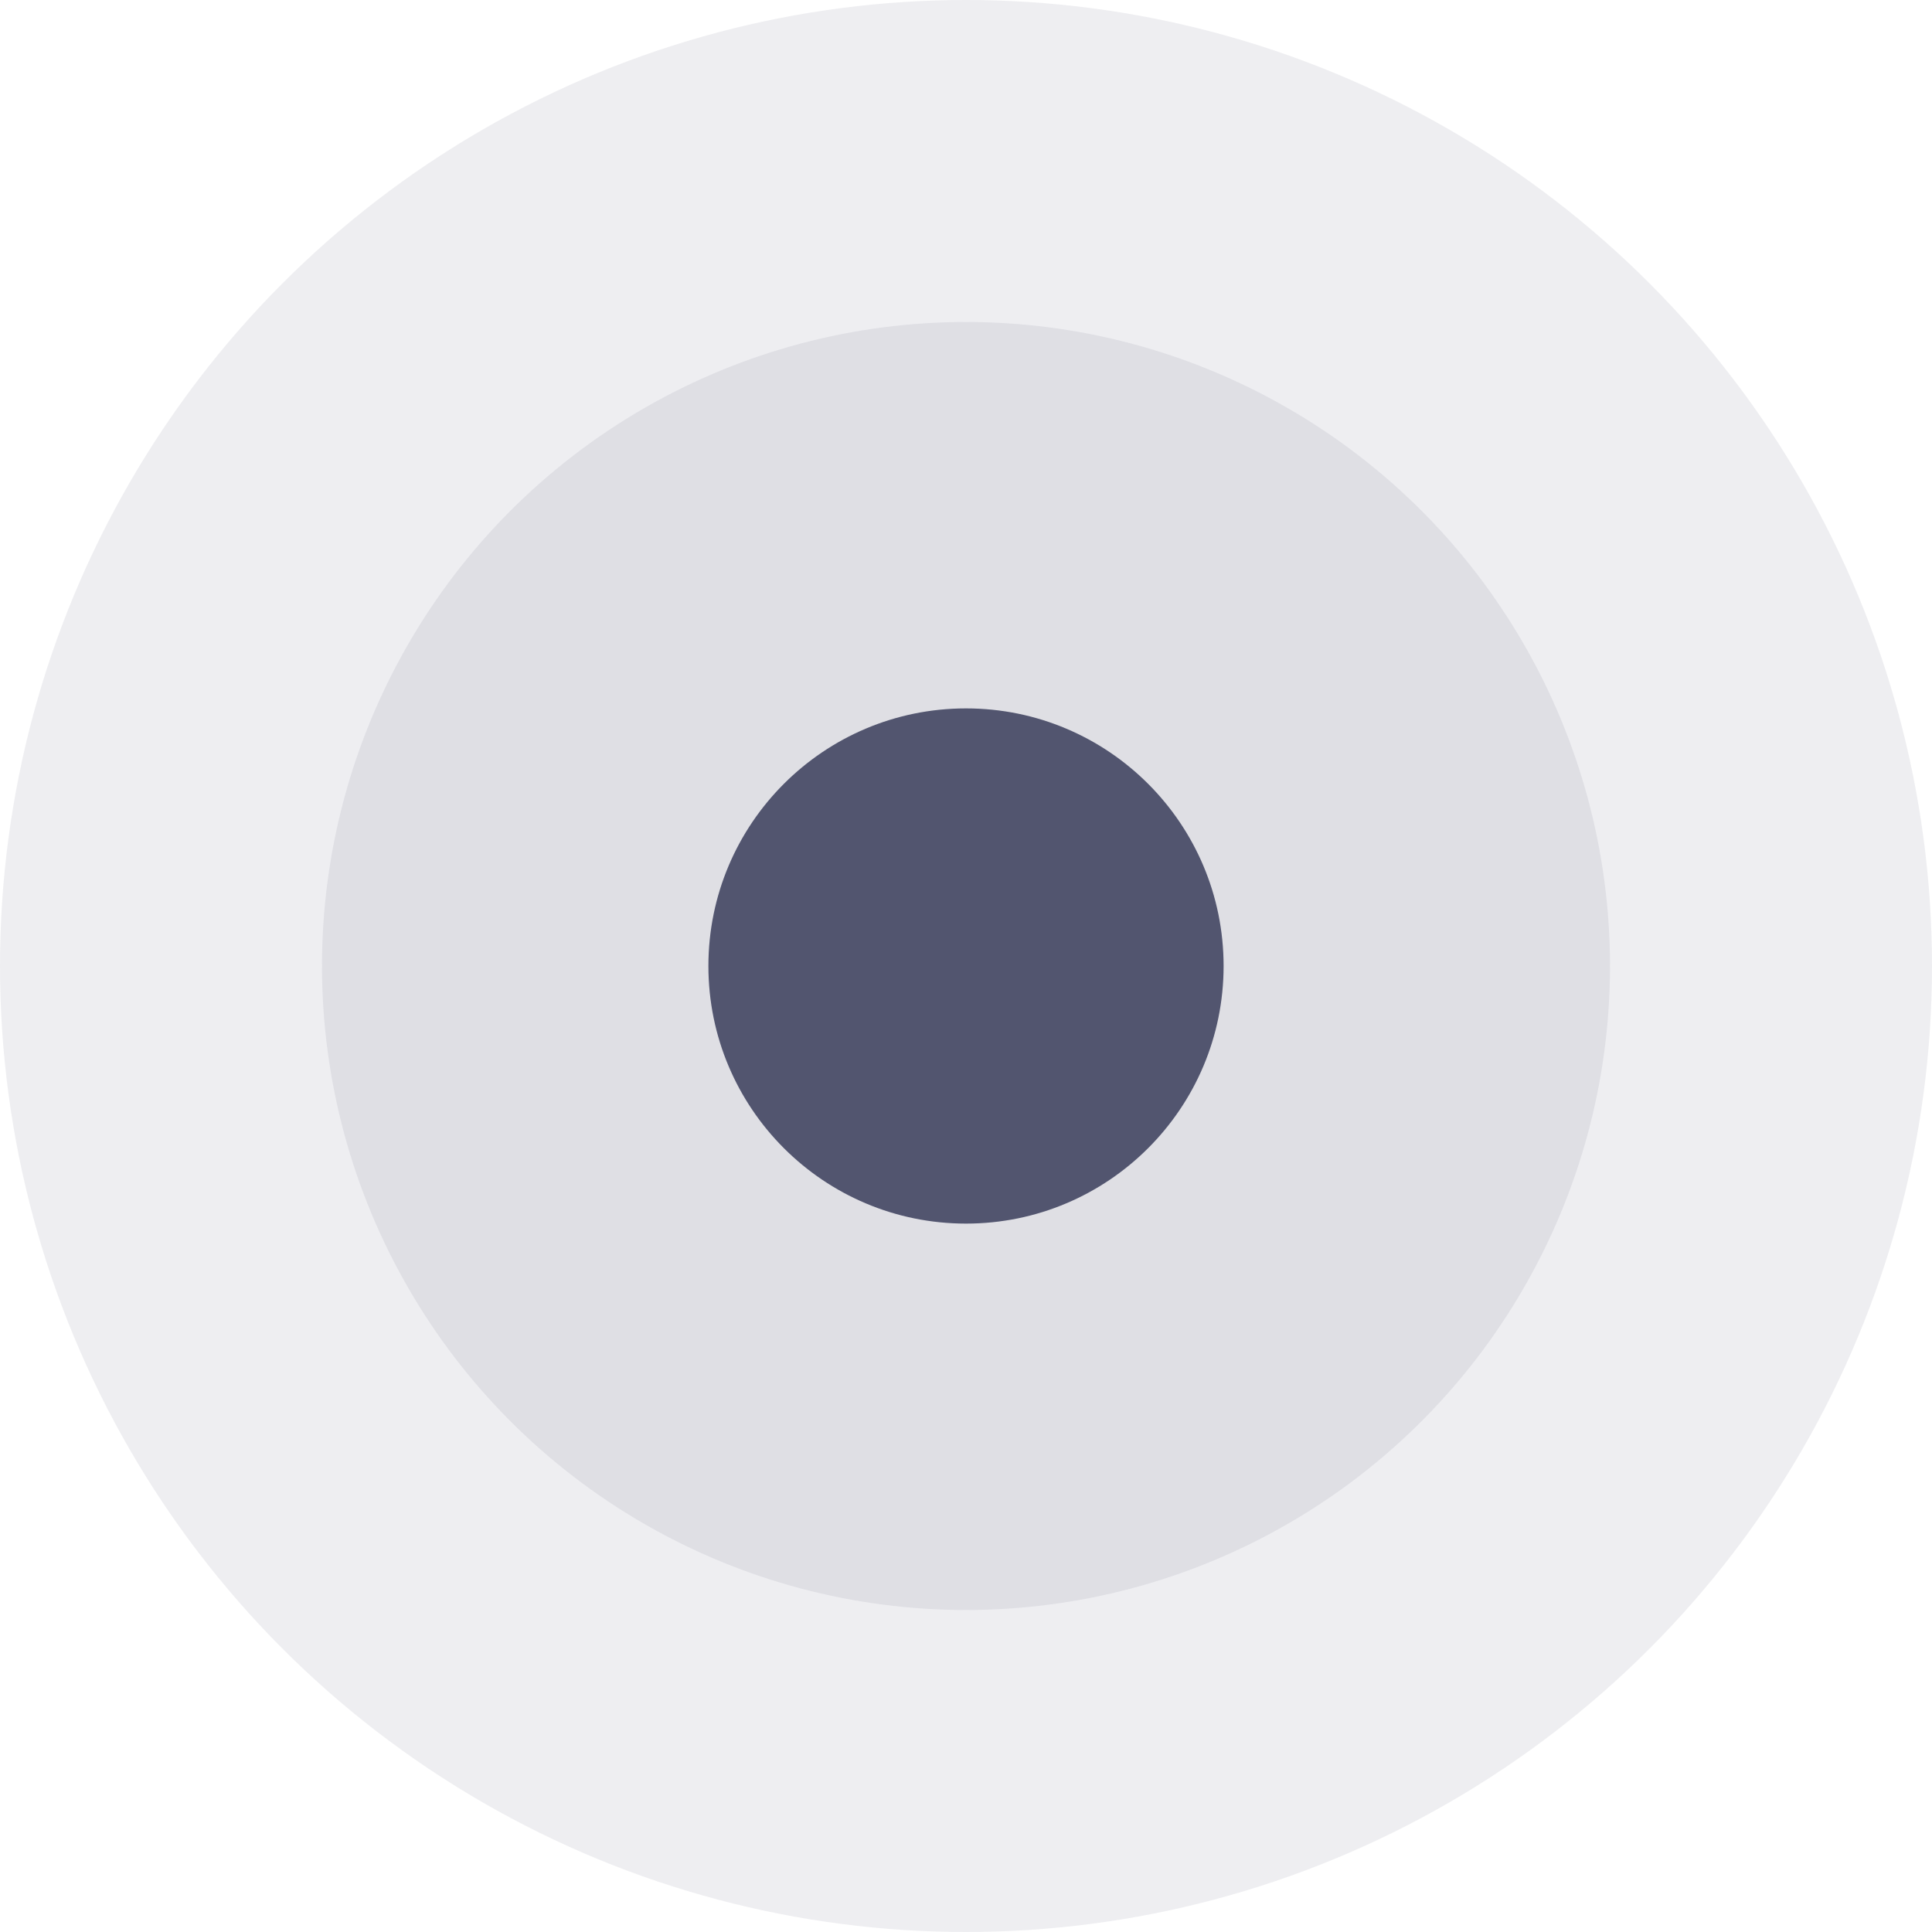 <svg width="57" height="57" viewBox="0 0 57 57" fill="none" xmlns="http://www.w3.org/2000/svg">
<circle opacity="0.1" cx="28.5" cy="28.5" r="28.5" fill="#52556F"/>
<circle opacity="0.1" cx="28.5" cy="28.5" r="19" fill="#52556F"/>
<g filter="url(#filter0_d_127_938)">
<circle cx="28.5" cy="28.5" r="7.6" fill="#52556F"/>
</g>
<defs>
<filter id="filter0_d_127_938" x="6.9" y="6.9" width="43.2" height="43.2" filterUnits="userSpaceOnUse" color-interpolation-filters="sRGB">
<feFlood flood-opacity="0" result="BackgroundImageFix"/>
<feColorMatrix in="SourceAlpha" type="matrix" values="0 0 0 0 0 0 0 0 0 0 0 0 0 0 0 0 0 0 127 0" result="hardAlpha"/>
<feMorphology radius="4" operator="dilate" in="SourceAlpha" result="effect1_dropShadow_127_938"/>
<feOffset/>
<feGaussianBlur stdDeviation="5"/>
<feComposite in2="hardAlpha" operator="out"/>
<feColorMatrix type="matrix" values="0 0 0 0 0.871 0 0 0 0 0.628 0 0 0 0 0.004 0 0 0 0.25 0"/>
<feBlend mode="normal" in2="BackgroundImageFix" result="effect1_dropShadow_127_938"/>
<feBlend mode="normal" in="SourceGraphic" in2="effect1_dropShadow_127_938" result="shape"/>
</filter>
</defs>
</svg>
